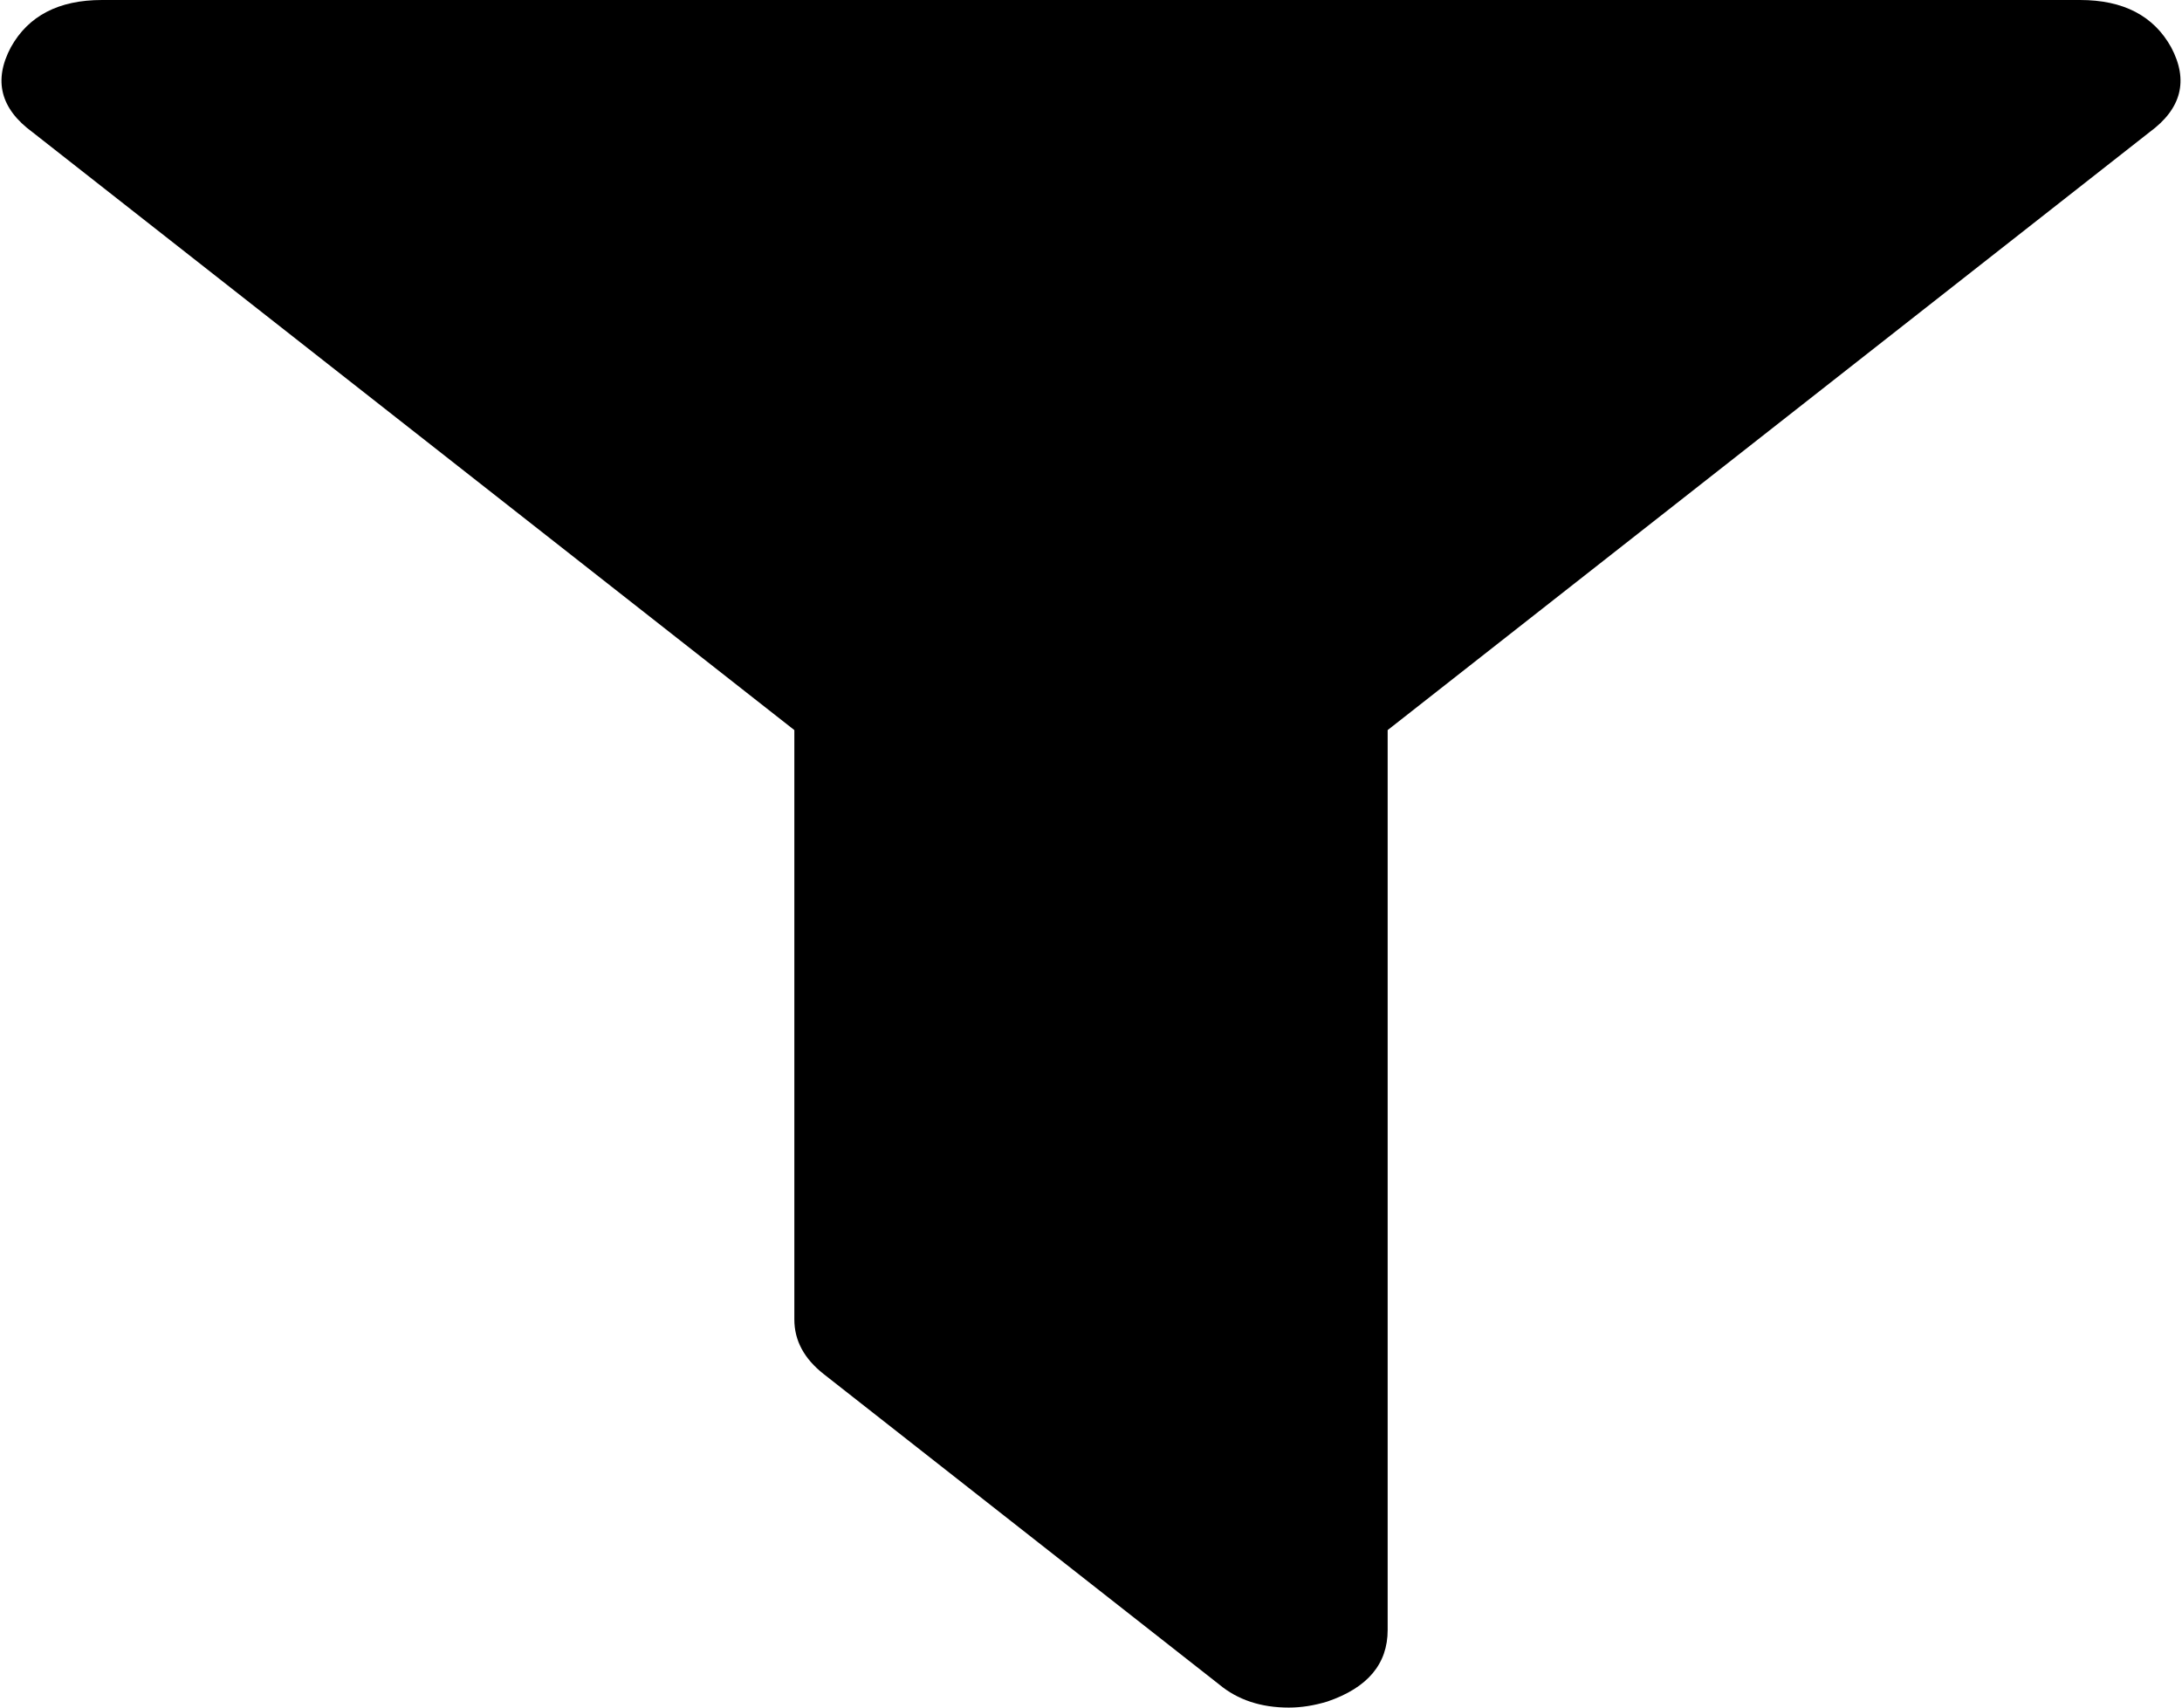 ﻿<?xml version="1.0" encoding="utf-8"?>
<svg version="1.1" xmlns:xlink="http://www.w3.org/1999/xlink" width="23px" height="18px" xmlns="http://www.w3.org/2000/svg">
  <g transform="matrix(1 0 0 1 -641 -8 )">
    <path d="M 21.925 0  C 22.381 0  22.701 0.166  22.886 0.499  C 23.071 0.848  22.995 1.146  22.658 1.393  L 14.627 7.696  L 14.627 17.182  C 14.627 17.54  14.416 17.791  13.992 17.936  C 13.851 17.979  13.715 18  13.585 18  C 13.292 18  13.047 17.919  12.852 17.757  L 8.682 14.484  C 8.476 14.322  8.373 14.131  8.373 13.909  L 8.373 7.696  L 0.342 1.393  C 0.005 1.146  -0.071 0.848  0.114 0.499  C 0.299 0.166  0.619 0  1.075 0  L 21.925 0  Z " fill-rule="nonzero" fill="#000000" stroke="none" transform="matrix(1 0 0 1 641 8 )" />
  </g>
</svg>